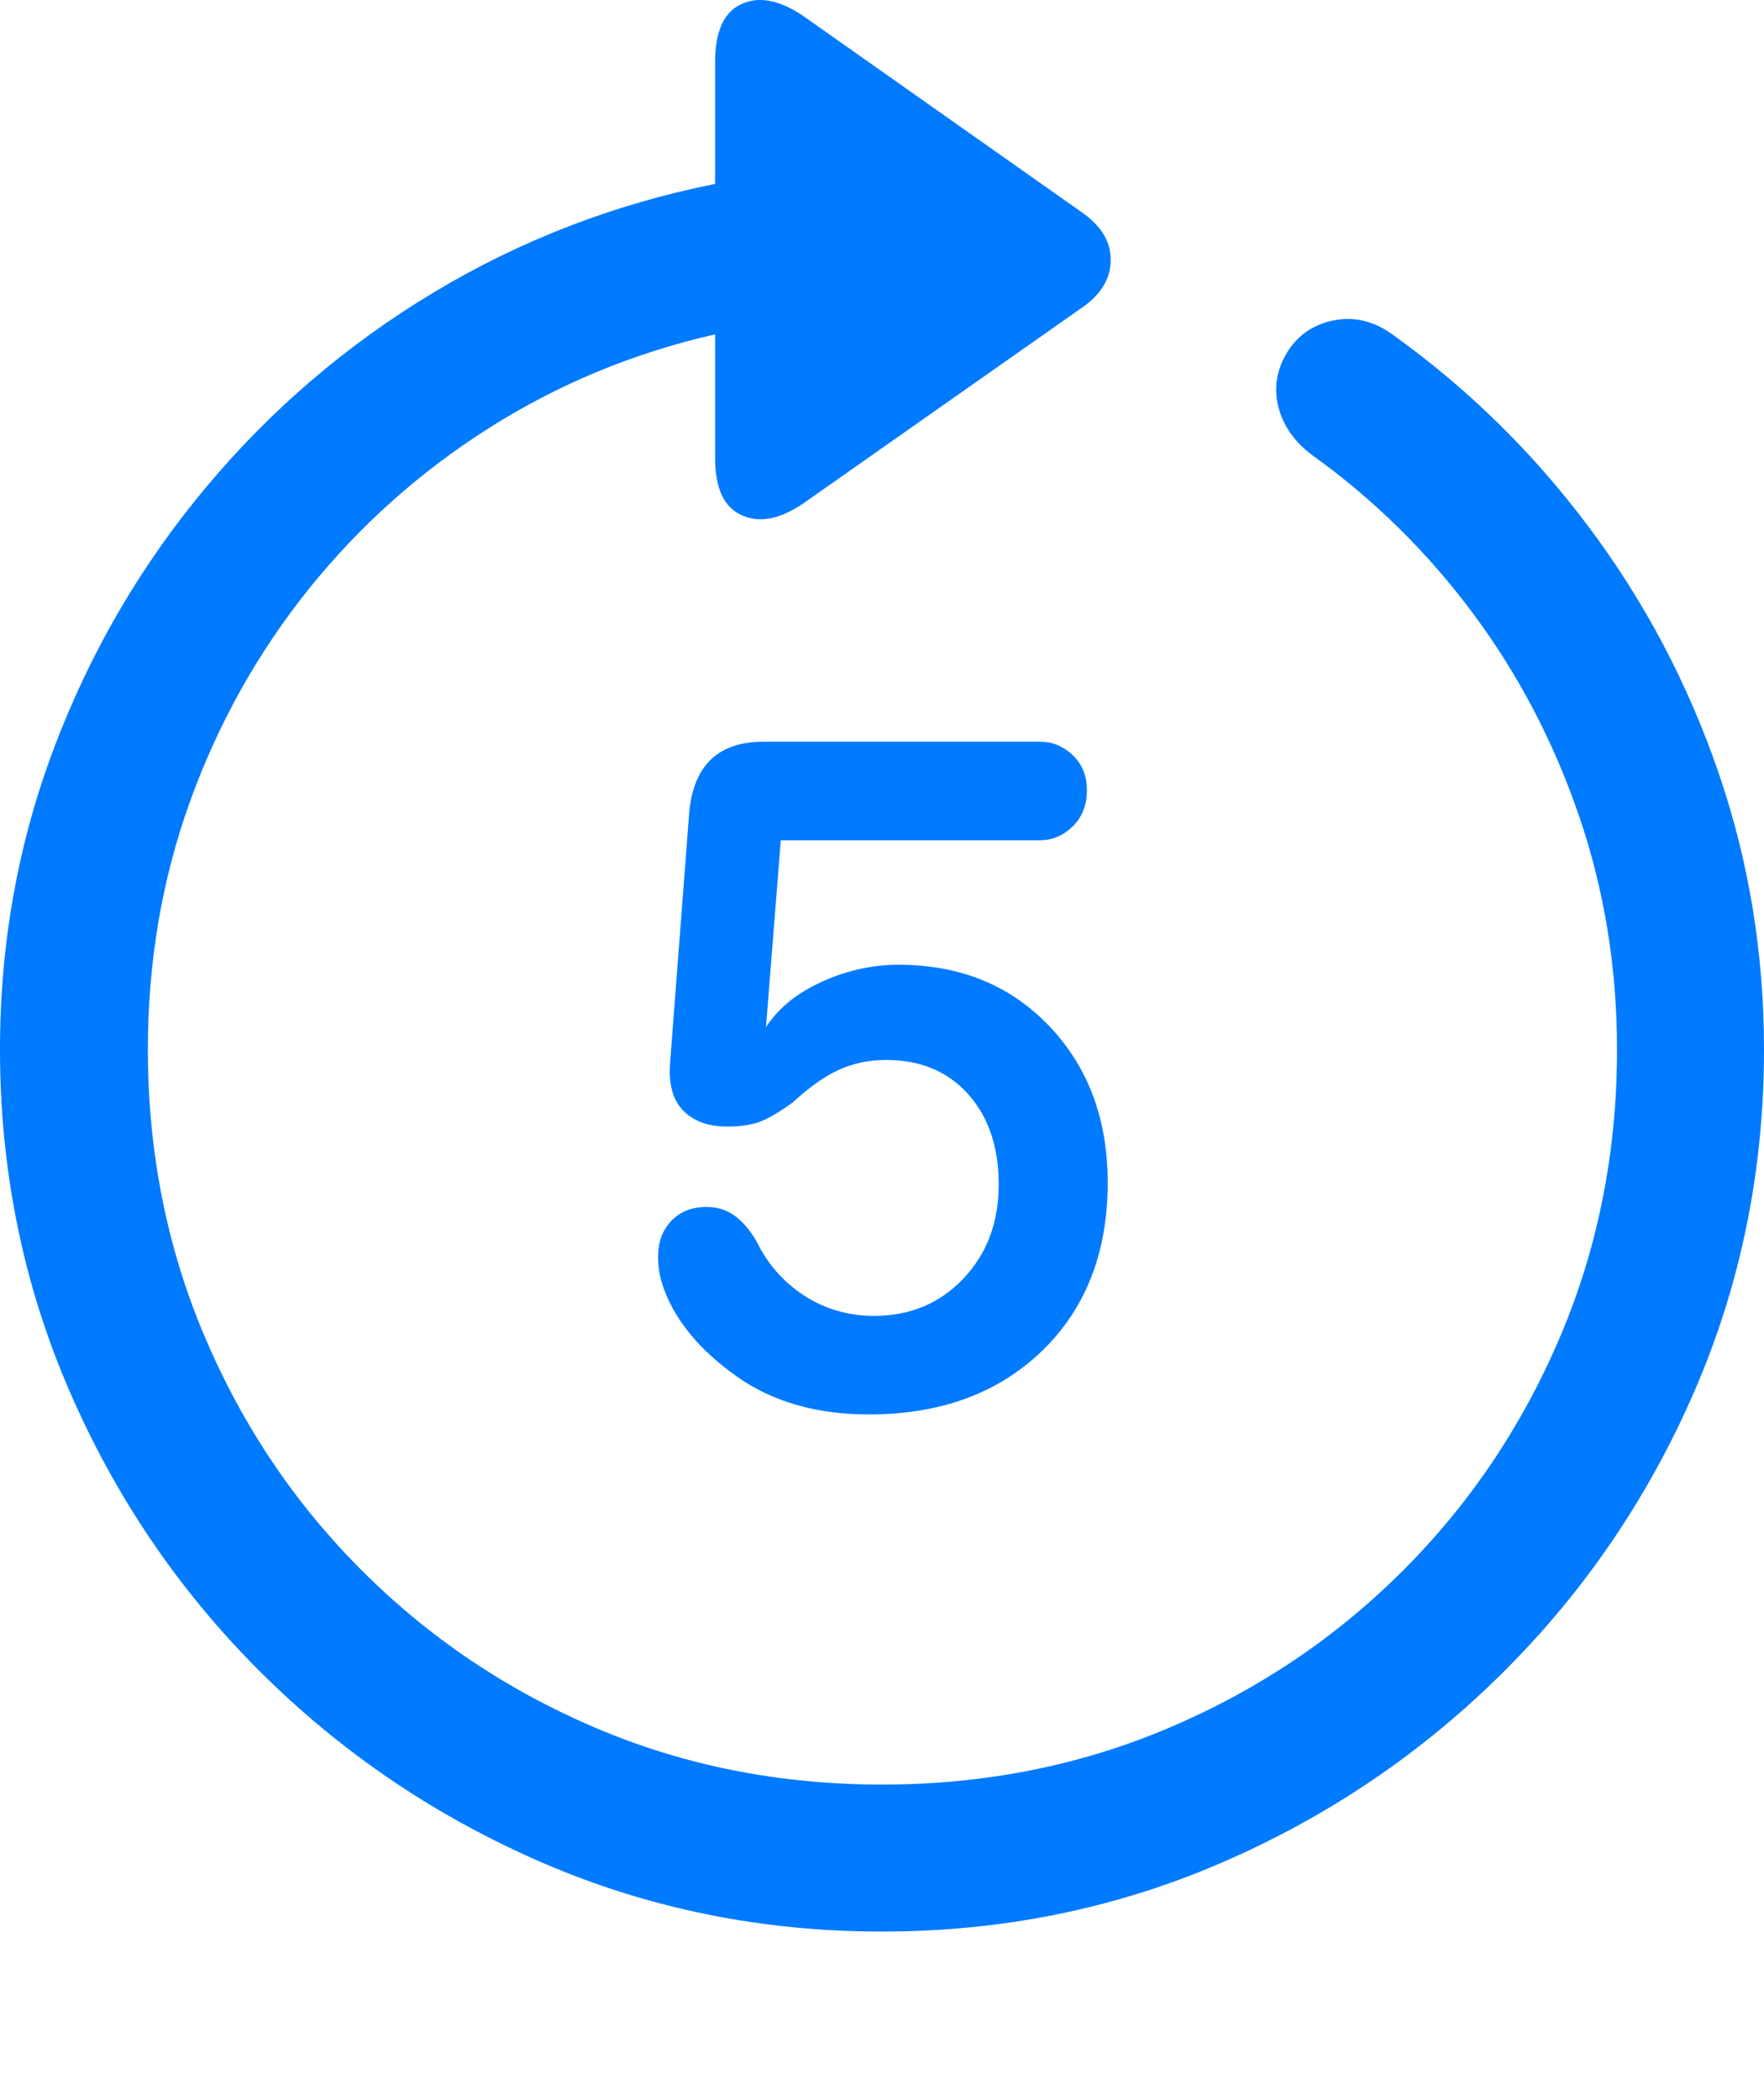 <?xml version="1.0" encoding="UTF-8"?>
<!--Generator: Apple Native CoreSVG 175.5-->
<!DOCTYPE svg
PUBLIC "-//W3C//DTD SVG 1.1//EN"
       "http://www.w3.org/Graphics/SVG/1.1/DTD/svg11.dtd">
<svg version="1.1" xmlns="http://www.w3.org/2000/svg" xmlns:xlink="http://www.w3.org/1999/xlink" width="19.922" height="23.715">
 <g>
  <rect height="23.715" opacity="0" width="19.922" x="0" y="0"/>
  <path d="M0 11.852Q0 13.893 0.781 15.7Q1.562 17.507 2.939 18.879Q4.316 20.251 6.118 21.032Q7.92 21.813 9.961 21.813Q12.002 21.813 13.804 21.032Q15.605 20.251 16.982 18.879Q18.359 17.507 19.141 15.7Q19.922 13.893 19.922 11.852Q19.922 10.212 19.404 8.713Q18.887 7.214 17.949 5.959Q17.012 4.704 15.752 3.796Q15.43 3.552 15.078 3.615Q14.727 3.679 14.541 3.972Q14.355 4.274 14.438 4.597Q14.521 4.919 14.824 5.143Q15.859 5.886 16.631 6.921Q17.402 7.956 17.832 9.211Q18.262 10.466 18.262 11.852Q18.262 13.581 17.622 15.09Q16.982 16.599 15.845 17.736Q14.707 18.874 13.198 19.514Q11.69 20.153 9.961 20.153Q8.232 20.153 6.729 19.514Q5.225 18.874 4.087 17.736Q2.949 16.599 2.31 15.09Q1.67 13.581 1.67 11.852Q1.67 10.368 2.148 9.045Q2.627 7.722 3.491 6.647Q4.355 5.573 5.527 4.831Q6.699 4.089 8.076 3.776L8.076 5.173Q8.076 5.69 8.384 5.822Q8.691 5.954 9.092 5.671L12.207 3.483Q12.539 3.259 12.544 2.941Q12.549 2.624 12.207 2.39L9.102 0.202Q8.691-0.091 8.384 0.041Q8.076 0.173 8.076 0.7L8.076 2.077Q6.367 2.419 4.897 3.303Q3.428 4.186 2.329 5.5Q1.23 6.813 0.615 8.434Q0 10.056 0 11.852Z" fill="#007aff"/>
  <path d="M9.814 15.973Q11.025 15.973 11.768 15.256Q12.51 14.538 12.51 13.356Q12.51 12.282 11.851 11.589Q11.191 10.895 10.146 10.895Q9.678 10.895 9.233 11.11Q8.789 11.325 8.594 11.696L8.643 11.696L8.818 9.489L11.748 9.489Q11.953 9.489 12.114 9.333Q12.275 9.177 12.275 8.923Q12.275 8.679 12.114 8.527Q11.953 8.376 11.748 8.376L8.623 8.376Q7.852 8.376 7.783 9.186L7.568 11.999Q7.539 12.36 7.715 12.541Q7.891 12.722 8.213 12.722Q8.447 12.722 8.594 12.663Q8.74 12.604 8.955 12.448Q9.229 12.194 9.473 12.082Q9.717 11.97 10.01 11.97Q10.586 11.97 10.933 12.355Q11.279 12.741 11.279 13.376Q11.279 14.02 10.879 14.44Q10.479 14.86 9.873 14.86Q9.434 14.86 9.082 14.631Q8.73 14.401 8.545 14.02Q8.438 13.835 8.301 13.732Q8.164 13.63 7.979 13.63Q7.734 13.63 7.583 13.786Q7.432 13.942 7.432 14.196Q7.432 14.294 7.451 14.392Q7.471 14.489 7.51 14.587Q7.715 15.114 8.32 15.544Q8.926 15.973 9.814 15.973Z" fill="#007aff"/>
 </g>
</svg>
